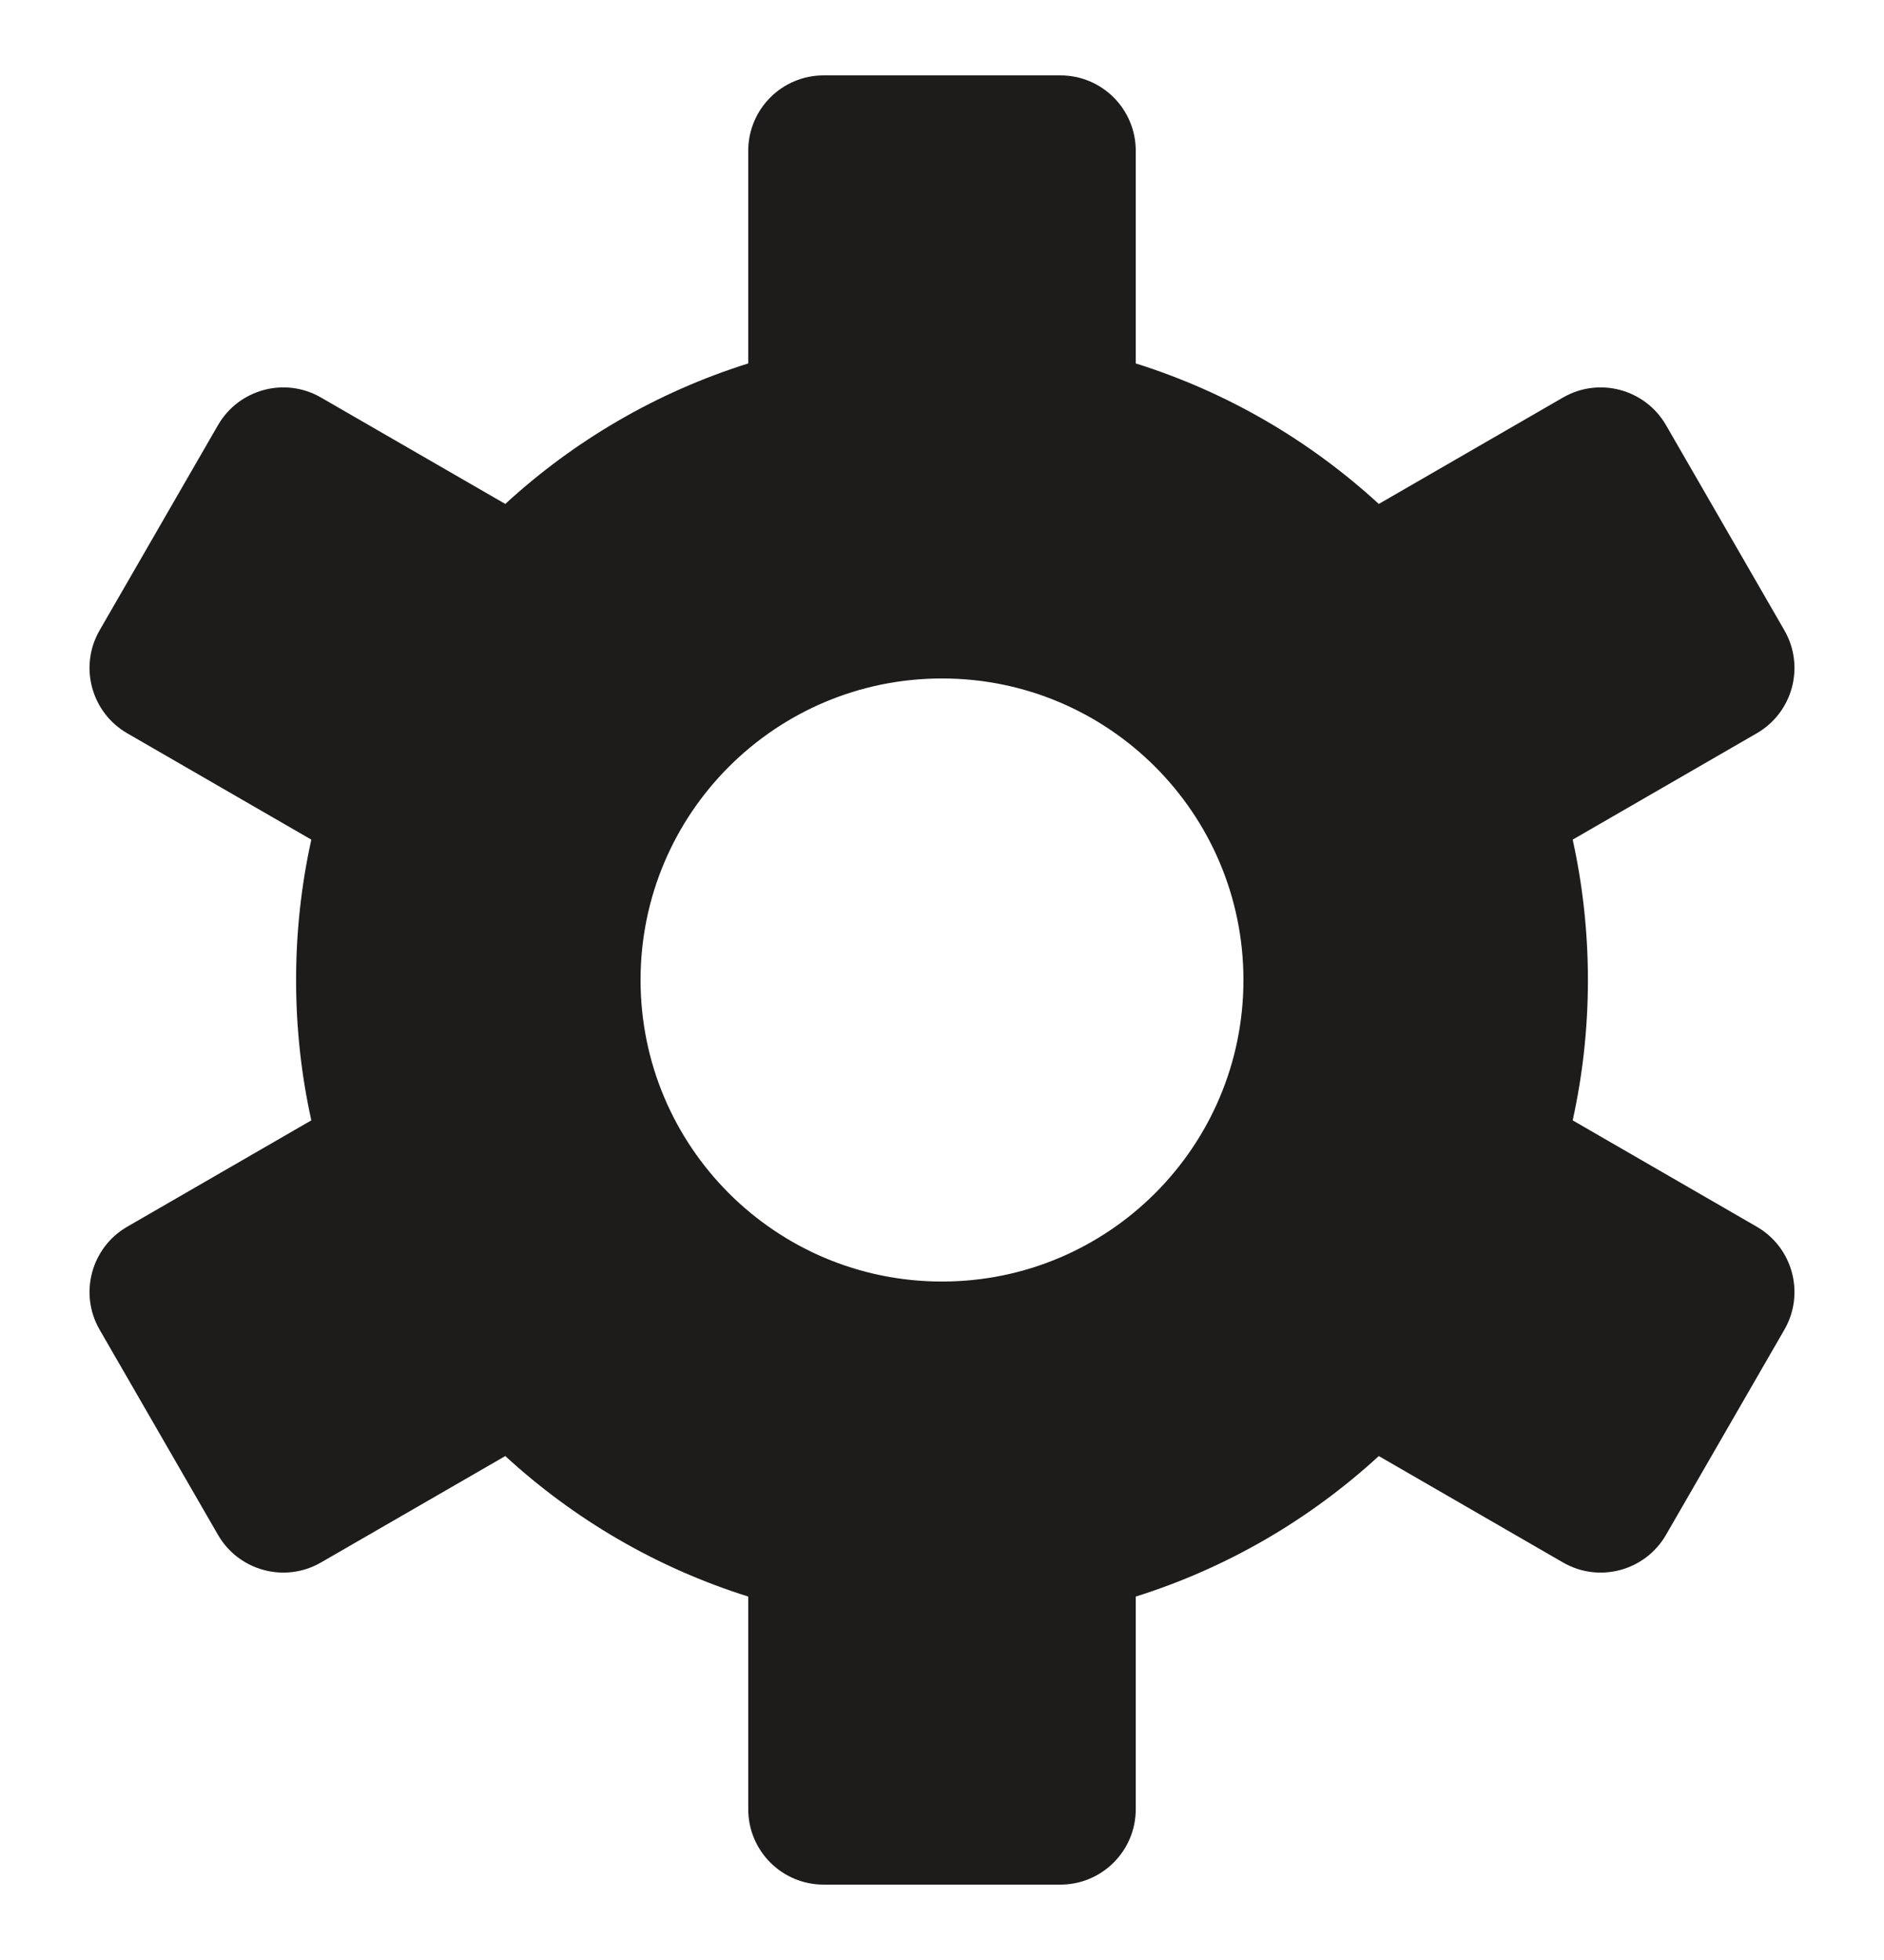 <svg width="25" height="26" viewBox="0 0 25 26" fill="none" xmlns="http://www.w3.org/2000/svg">
<path fill-rule="evenodd" clip-rule="evenodd" d="M9.929 2C9.929 1.448 10.376 1 10.929 1H14.071C14.624 1 15.071 1.448 15.071 2V4.821C16.285 5.202 17.381 5.845 18.296 6.685L20.741 5.273C21.219 4.997 21.83 5.161 22.107 5.639L23.678 8.361C23.954 8.839 23.79 9.451 23.312 9.727L20.869 11.138C21.001 11.737 21.071 12.36 21.071 13C21.071 13.64 21.001 14.263 20.869 14.862L23.312 16.273C23.79 16.549 23.954 17.161 23.678 17.639L22.107 20.361C21.83 20.839 21.219 21.003 20.741 20.727L18.296 19.315C17.381 20.155 16.285 20.798 15.071 21.179V24C15.071 24.552 14.624 25 14.071 25H10.929C10.376 25 9.929 24.552 9.929 24V21.179C8.715 20.798 7.619 20.155 6.705 19.315L4.259 20.727C3.781 21.003 3.17 20.839 2.893 20.361L1.322 17.639C1.046 17.161 1.21 16.549 1.688 16.273L4.131 14.862C3.999 14.263 3.929 13.64 3.929 13C3.929 12.36 3.999 11.737 4.131 11.138L1.688 9.727C1.21 9.451 1.046 8.839 1.322 8.361L2.893 5.639C3.17 5.161 3.781 4.997 4.259 5.273L6.705 6.685C7.619 5.845 8.715 5.202 9.929 4.821V2ZM12.5 17C10.291 17 8.5 15.209 8.5 13C8.5 10.791 10.291 9 12.5 9C14.709 9 16.5 10.791 16.5 13C16.5 15.209 14.709 17 12.5 17Z" fill="#1D1C1B"/>
</svg>

